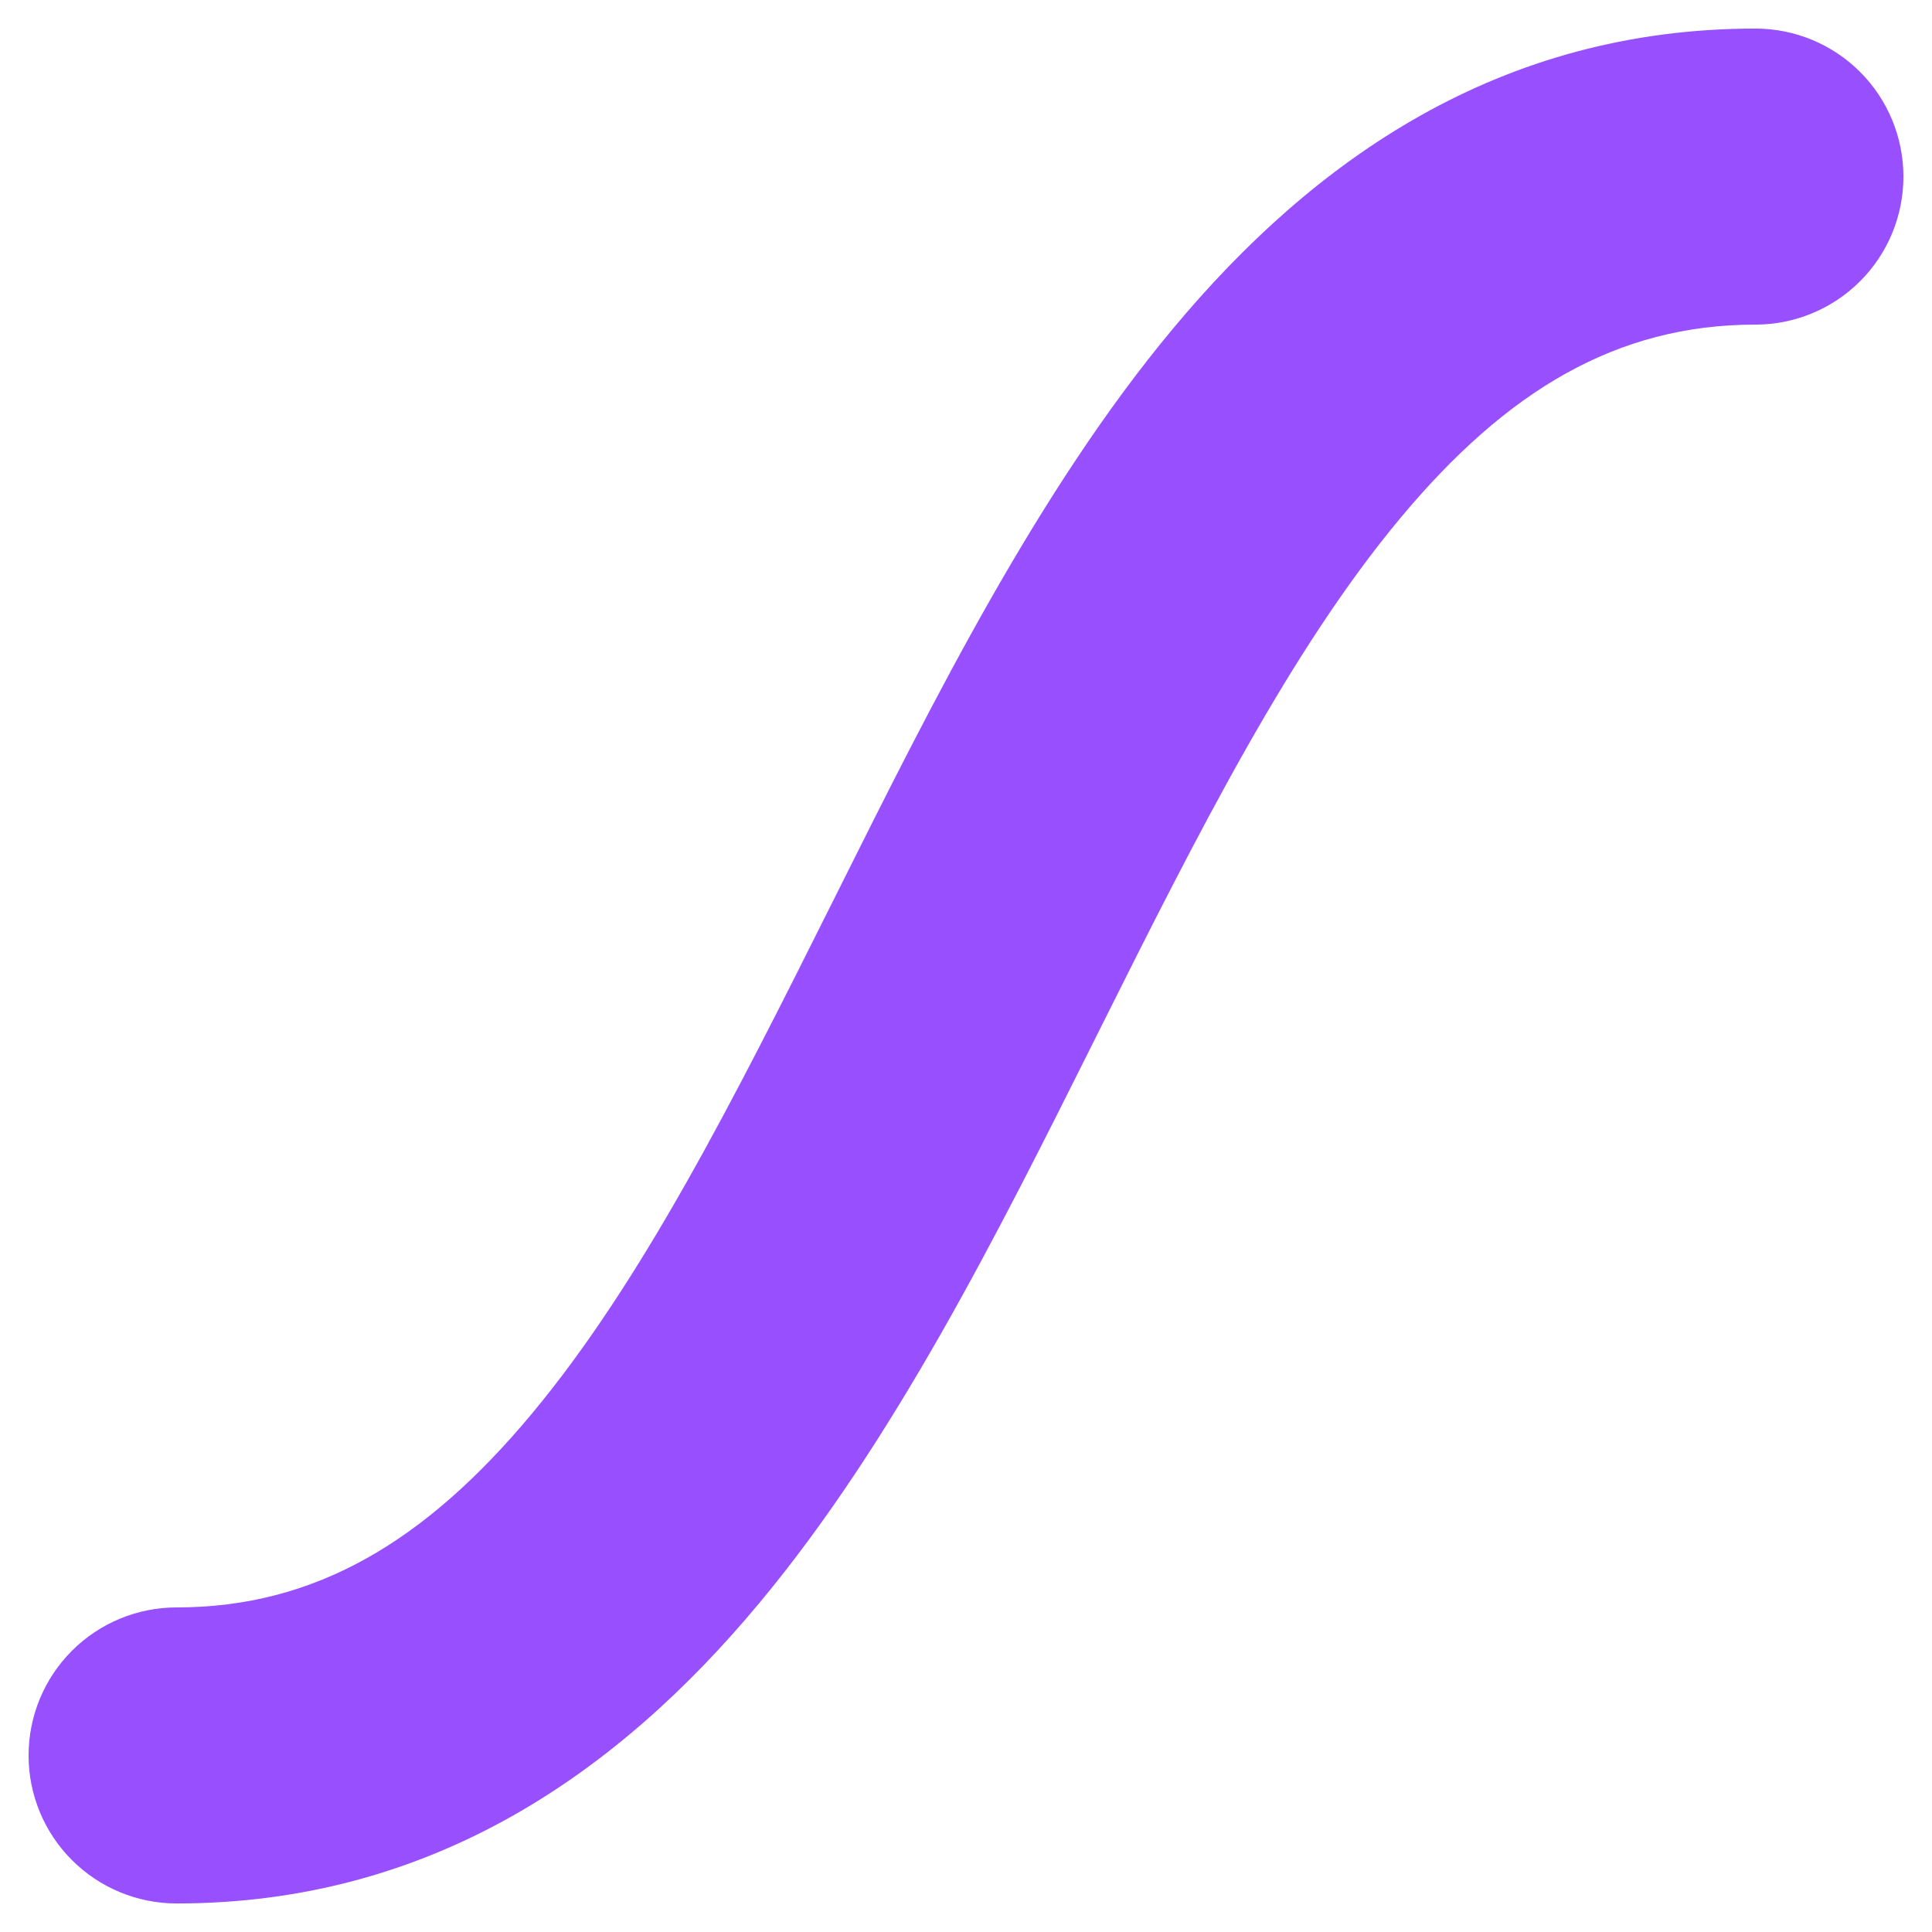 <svg width="62" height="62" viewBox="0 0 62 62" fill="none" xmlns="http://www.w3.org/2000/svg">
<path fill-rule="evenodd" clip-rule="evenodd" d="M37.644 10.544C42.153 5.129 48.125 0.917 56.333 0.917C57.593 0.917 58.801 1.417 59.692 2.308C60.583 3.199 61.083 4.407 61.083 5.667C61.083 6.927 60.583 8.135 59.692 9.026C58.801 9.917 57.593 10.417 56.333 10.417C51.878 10.417 48.347 12.539 44.94 16.624C41.406 20.867 38.48 26.656 35.249 33.122L35.104 33.413C32.045 39.535 28.672 46.283 24.356 51.457C19.847 56.872 13.874 61.084 5.667 61.084C4.407 61.084 3.199 60.583 2.308 59.692C1.417 58.802 0.917 57.593 0.917 56.334C0.917 55.074 1.417 53.866 2.308 52.975C3.199 52.084 4.407 51.584 5.667 51.584C10.122 51.584 13.653 49.462 17.06 45.377C20.594 41.134 23.52 35.345 26.75 28.879L26.896 28.587C29.955 22.466 33.327 15.718 37.644 10.544Z" fill="#9850FE"/>
</svg>
